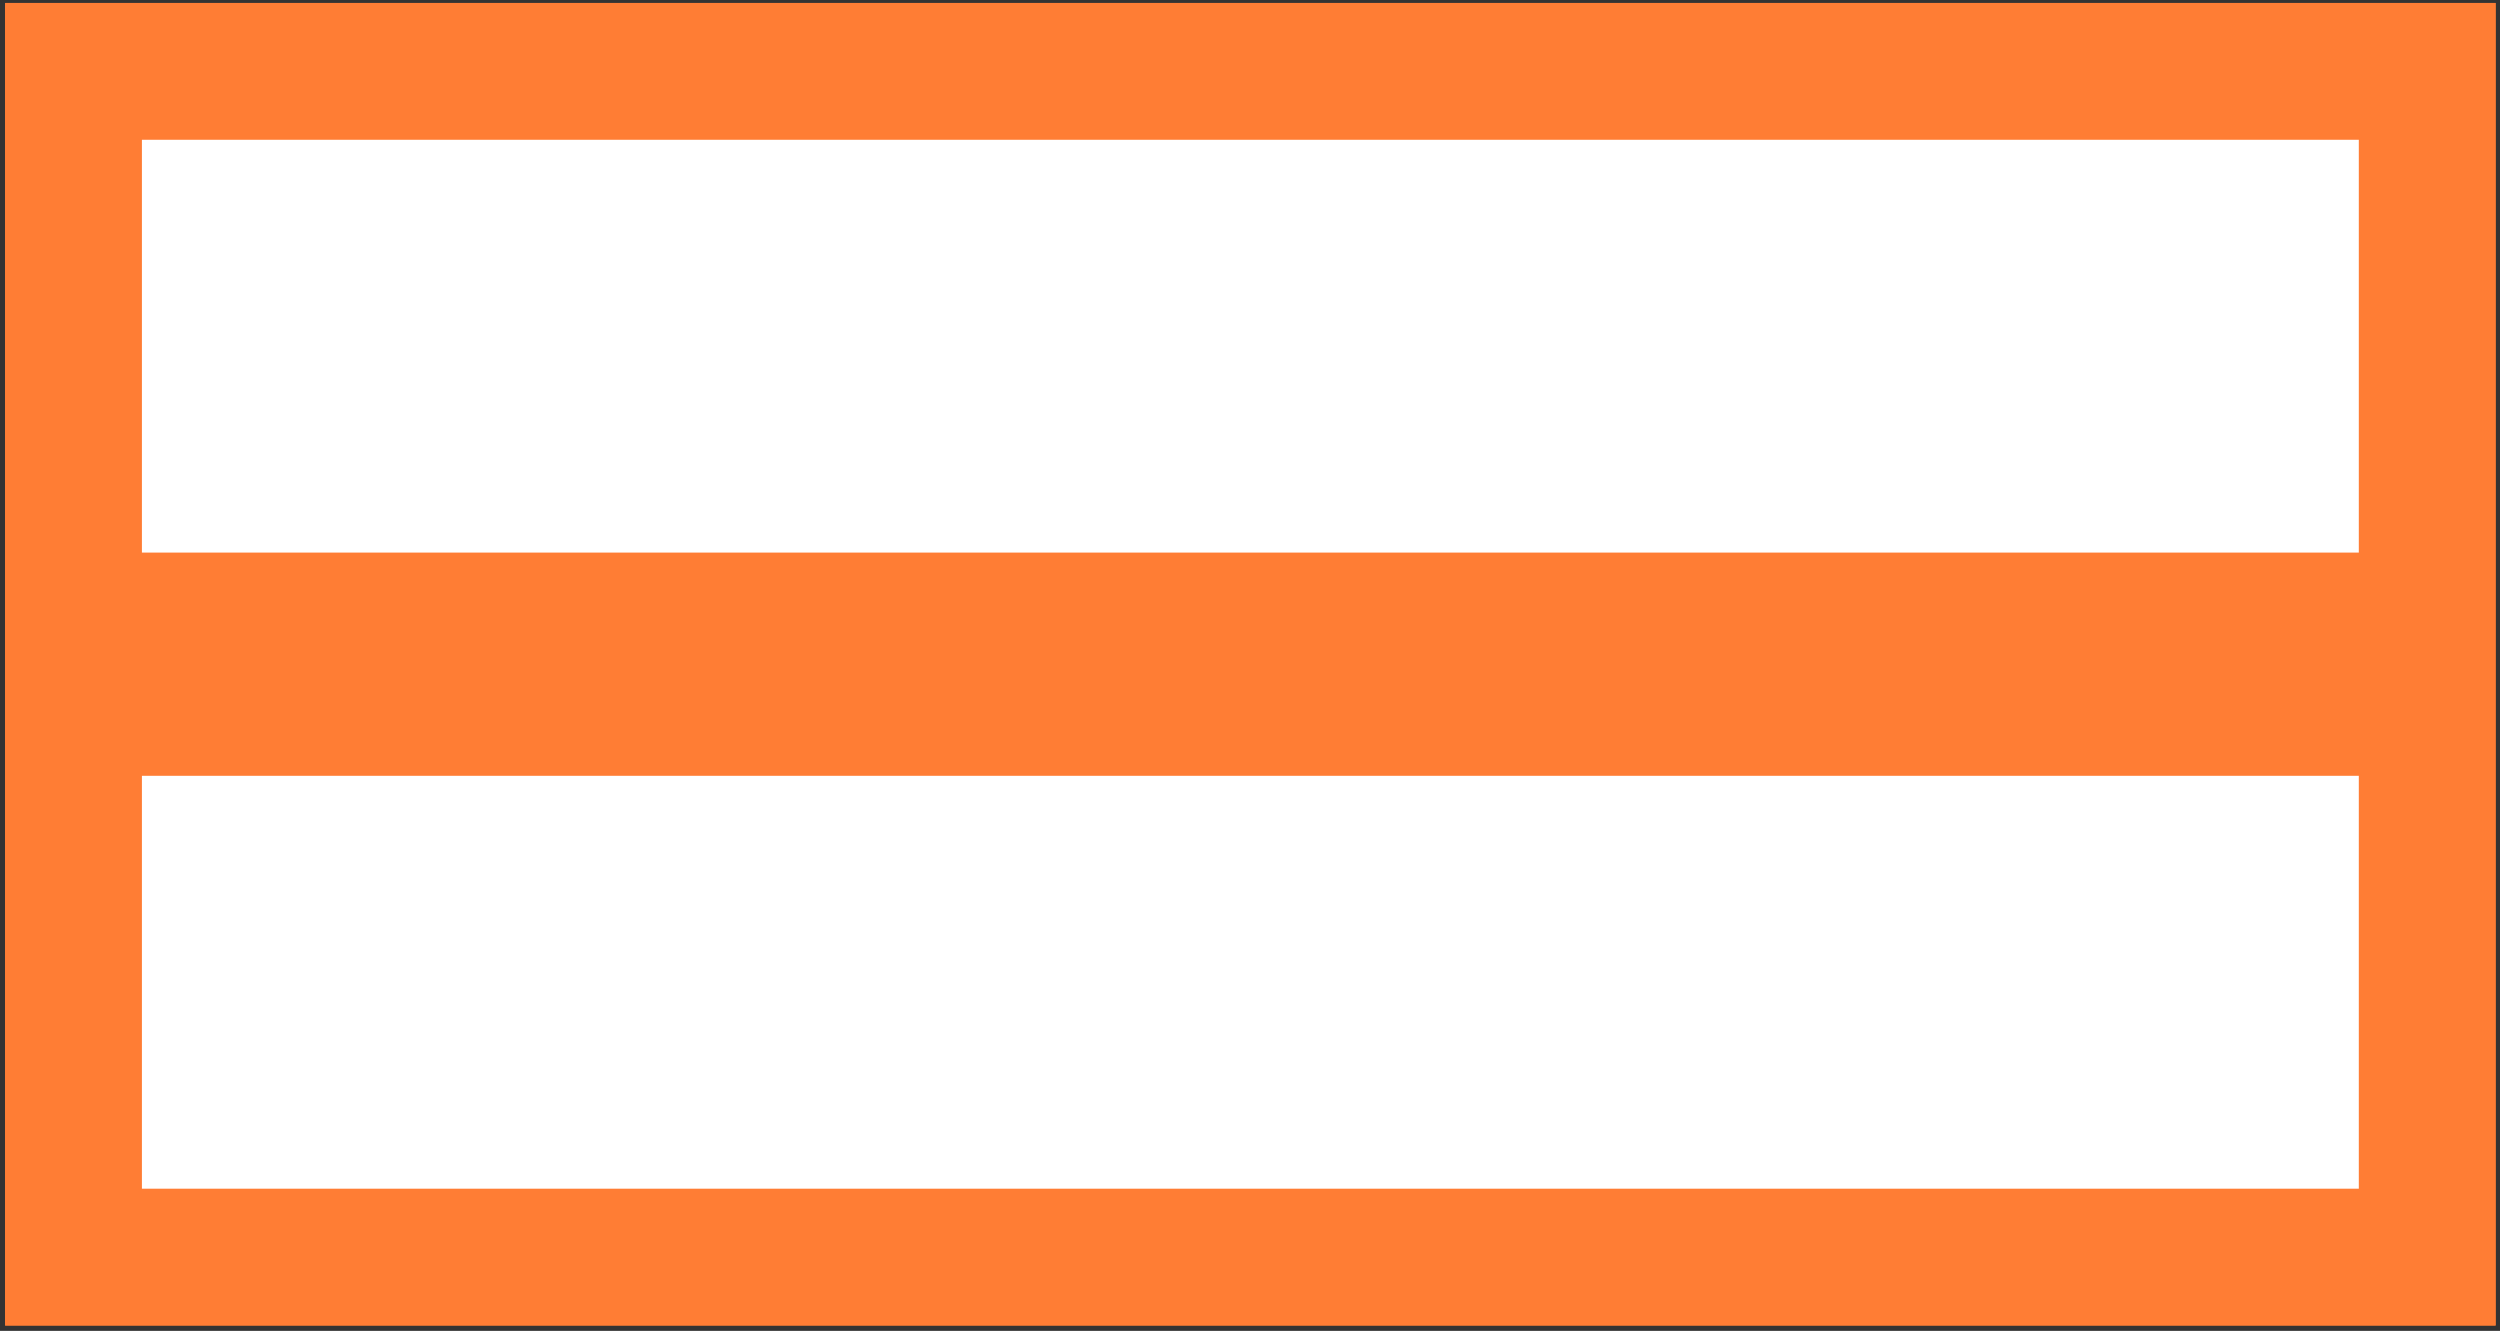 <svg width="201" height="107" viewBox="0 0 201 107" fill="none" xmlns="http://www.w3.org/2000/svg">
<rect x="0" y="0" width="201" height="107" fill="#333333" stroke="none"/>
<rect x="0.41" y="0.238" width="200.238" height="106.333" fill="#FF7D34"/>
<rect x="5.934" y="3" width="190.571" height="41.428" fill="white"/>
<rect x="5.934" y="62.375" width="190.571" height="41.428" fill="white"/>
<rect x="5.91" y="5.738" width="189.238" height="95.333" stroke="#FF7D34" stroke-width="11"/>
</svg>
